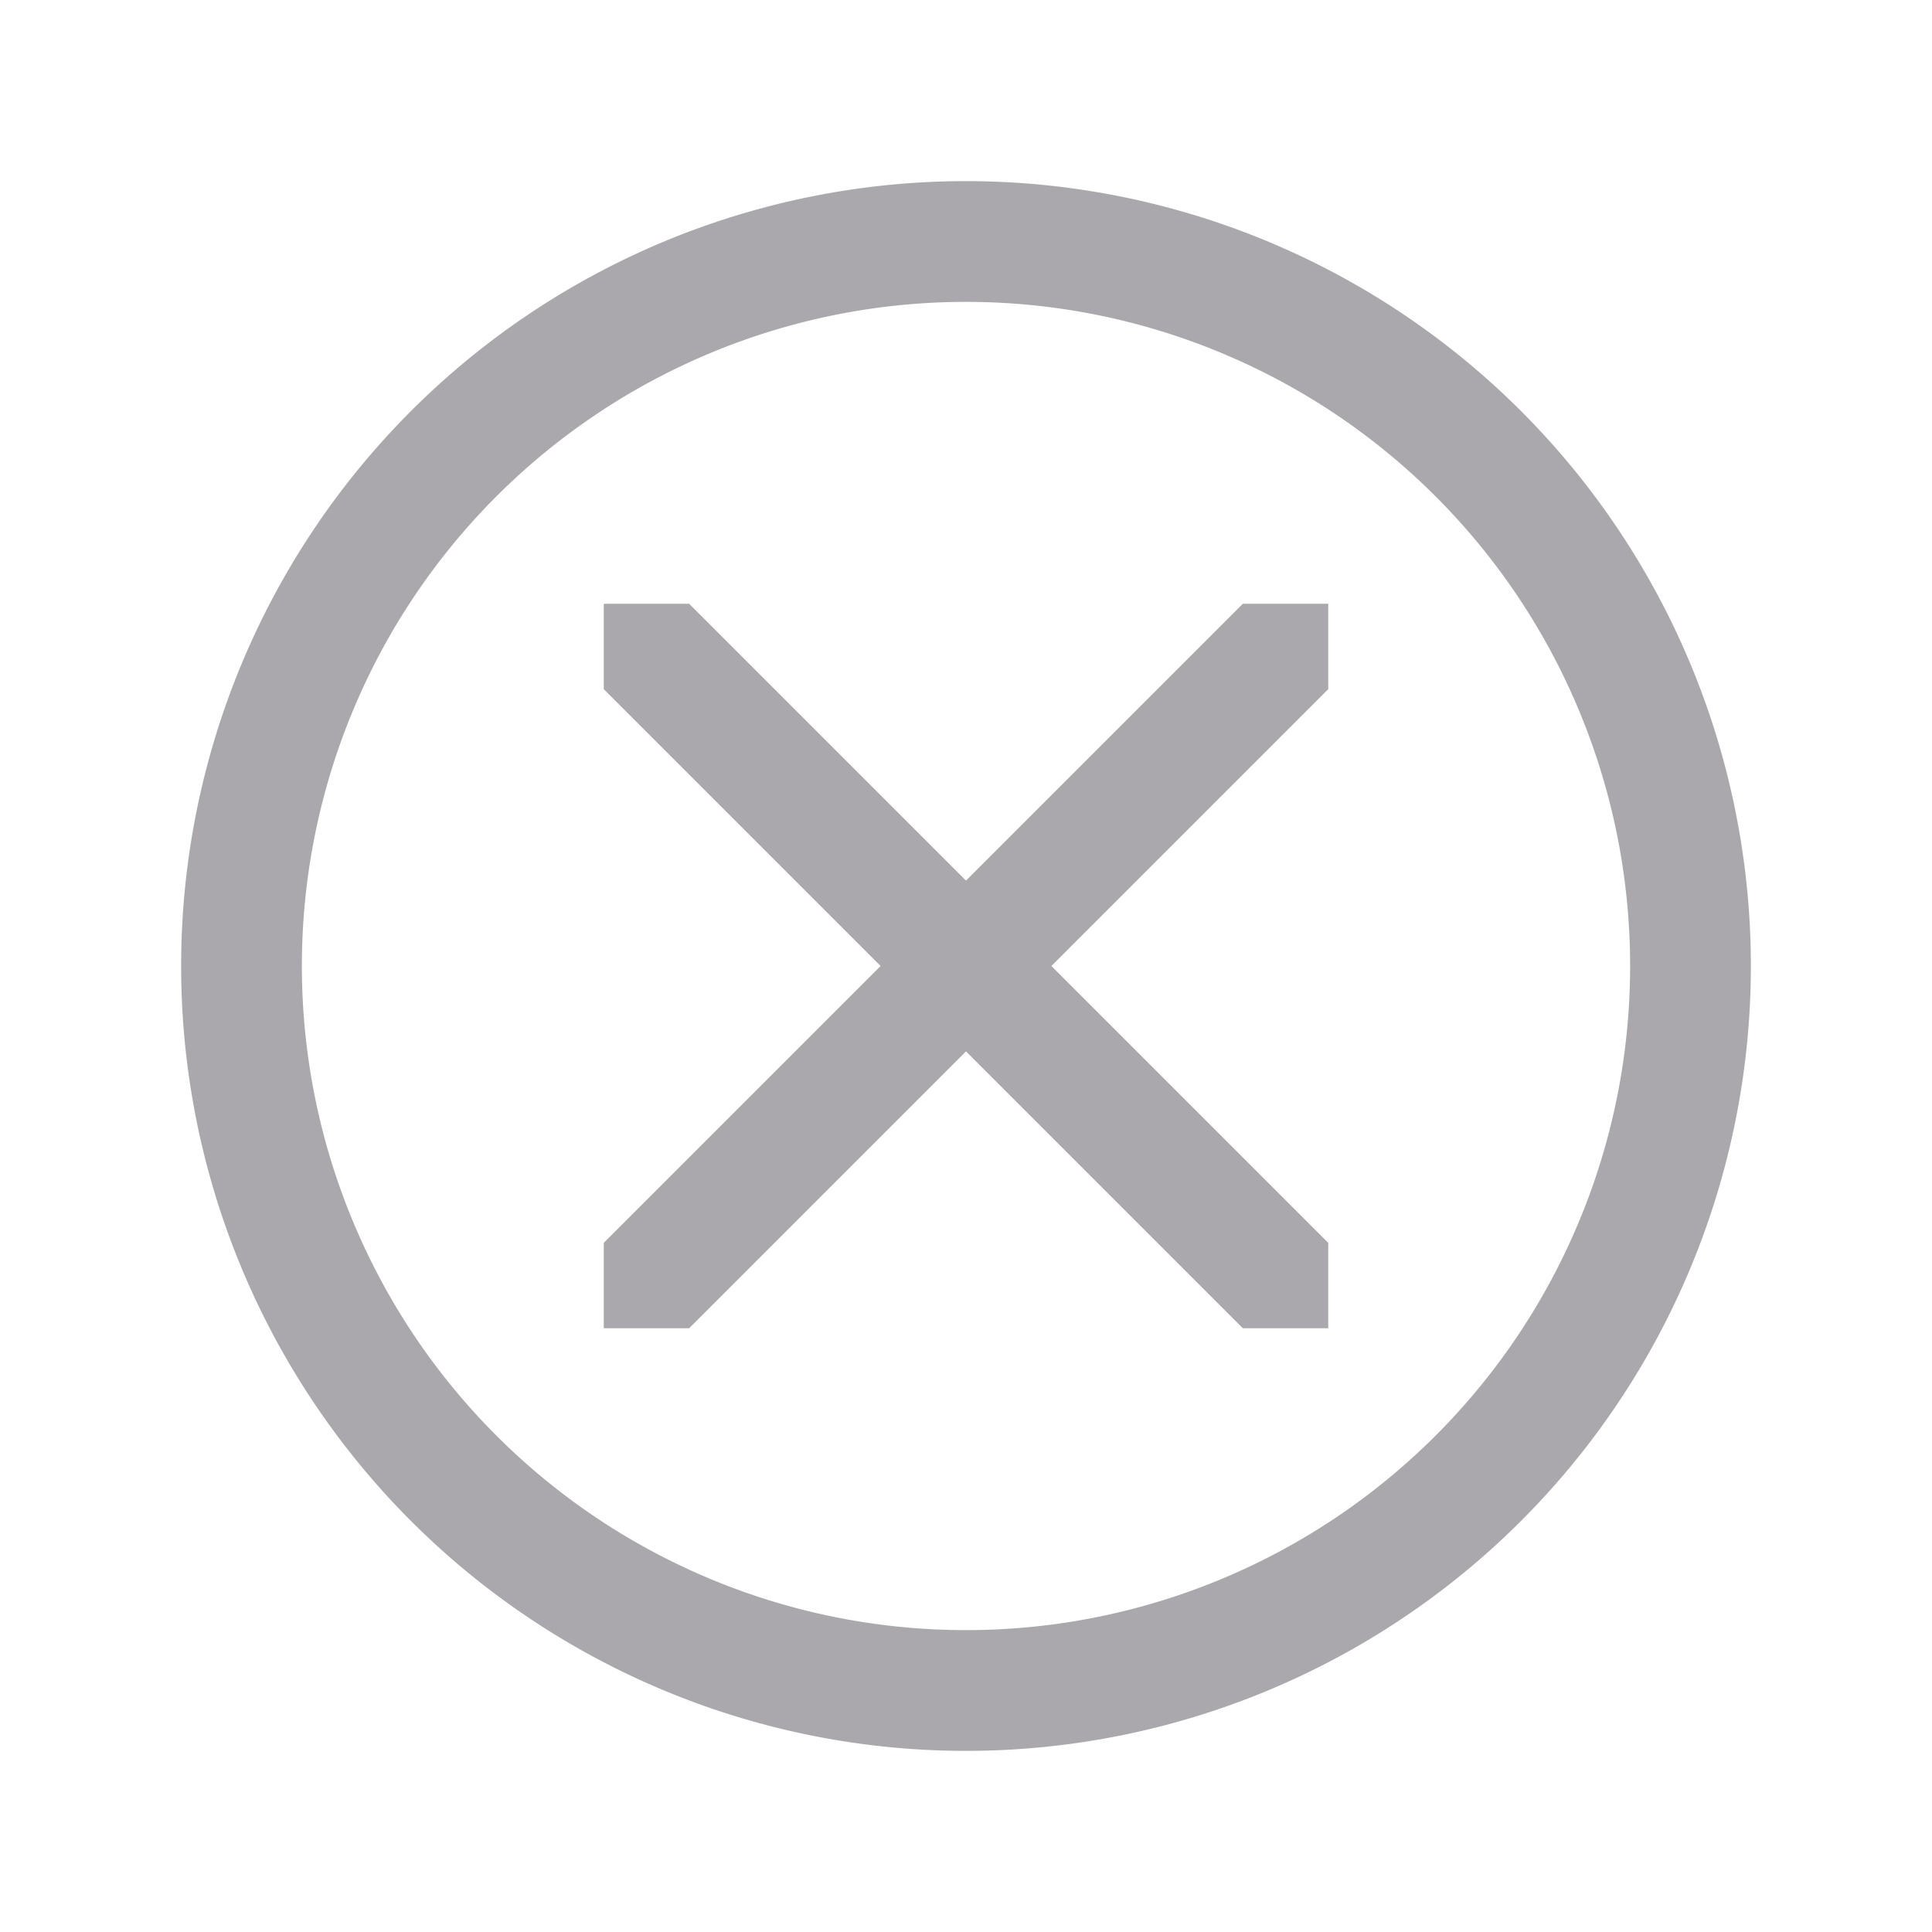 <svg height="32" viewBox="0 0 32 32" width="32" xmlns="http://www.w3.org/2000/svg"><path d="m16 3a13 13 0 0 0 -13 13 13 13 0 0 0 13 13 13 13 0 0 0 13-13 13 13 0 0 0 -13-13zm0 2a11 11 0 0 1 11 11 11 11 0 0 1 -11 11 11 11 0 0 1 -11-11 11 11 0 0 1 11-11zm-6 5v1.414l4.586 4.586-4.586 4.586v1.414h1.414l4.586-4.586 4.586 4.586h1.414v-1.414l-4.586-4.586 4.586-4.586v-1.414h-1.414l-4.586 4.586-4.586-4.586z" fill="#aaa8ac"/></svg>
